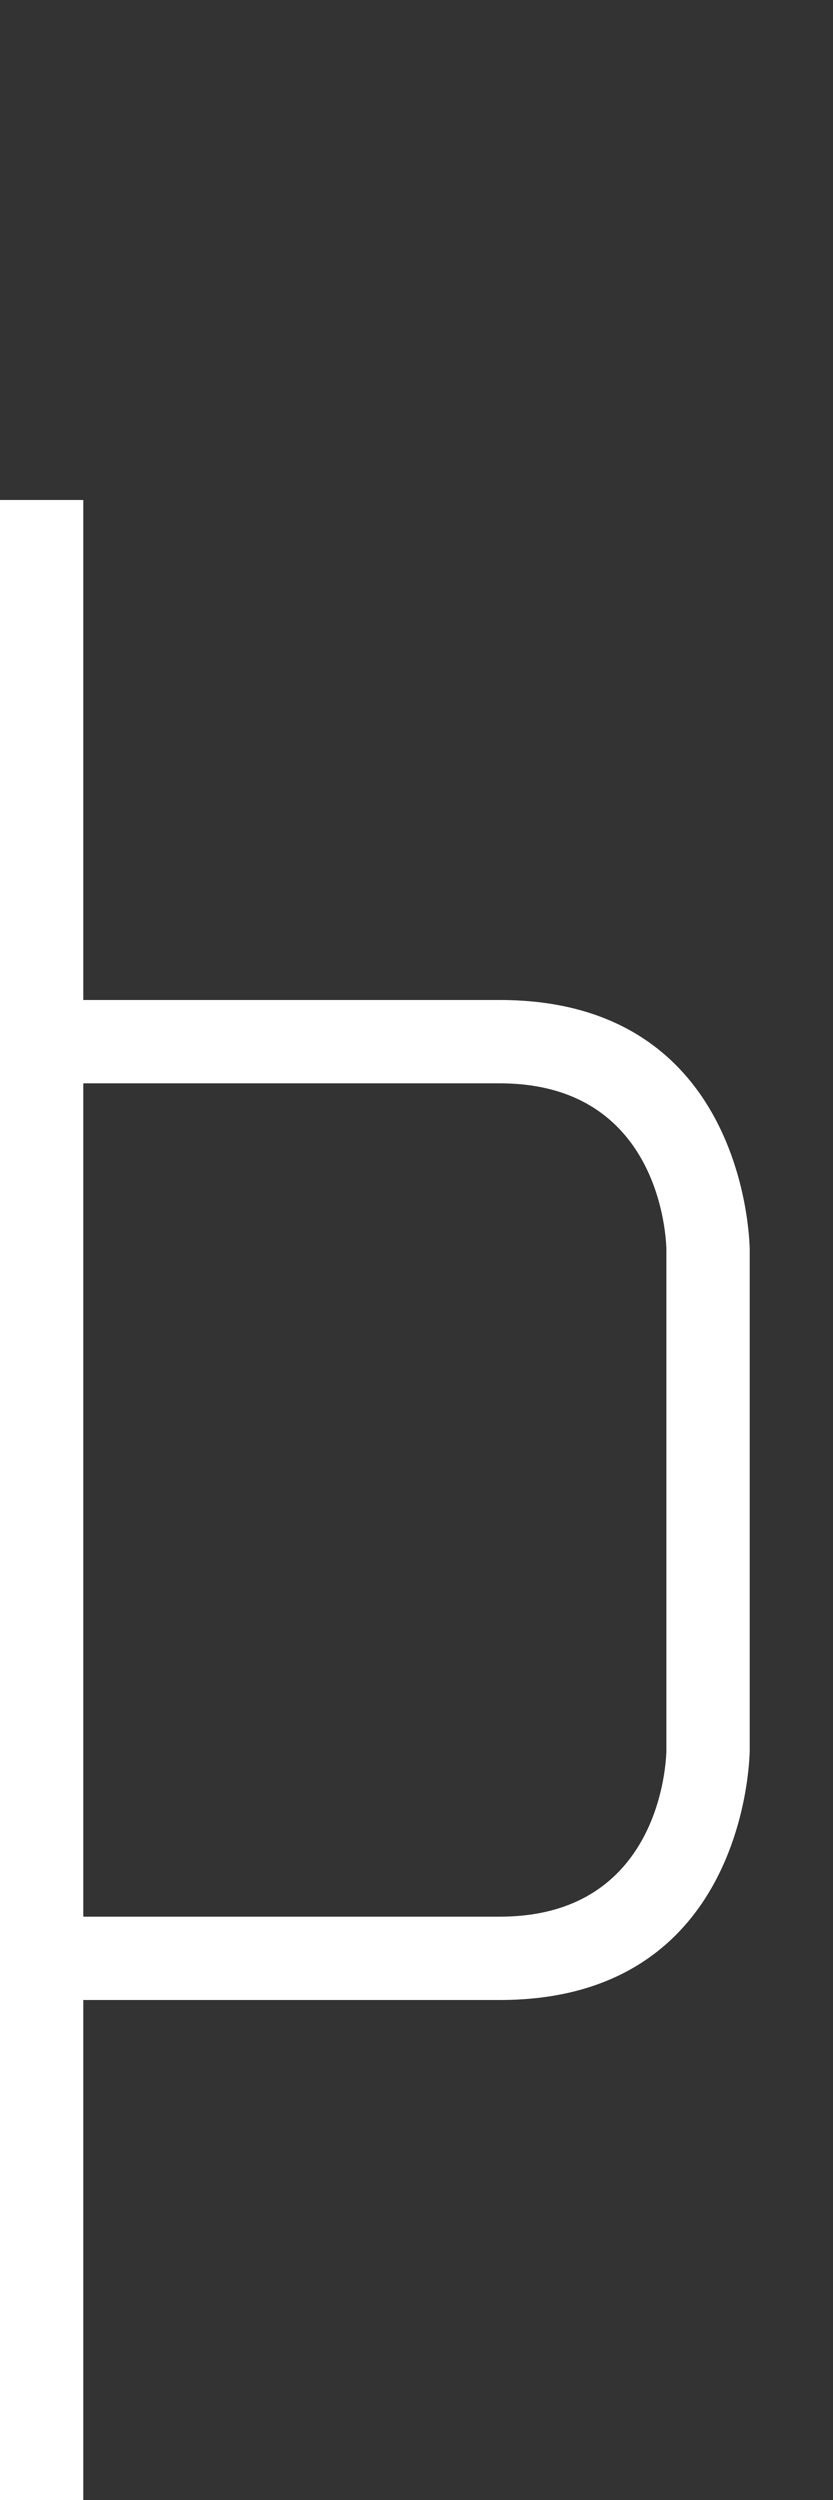 <svg width="5" height="15" viewBox="0 0 5 15" fill="none" xmlns="http://www.w3.org/2000/svg">
<rect x="0" y="0" width="5" height="15" fill="#333333" stroke="none"/>
<path fill-rule="evenodd" clip-rule="evenodd" d="M0 3H0.5V6H3C4.5 6 4.5 7.5 4.5 7.5V10.5C4.5 10.5 4.5 12 3 12H0.5V15H0V3ZM3 6.5H0.5V11.5H3C4 11.5 4 10.5 4 10.5V7.5C4 7.5 4 6.5 3 6.5Z" fill="white"/>
</svg>
